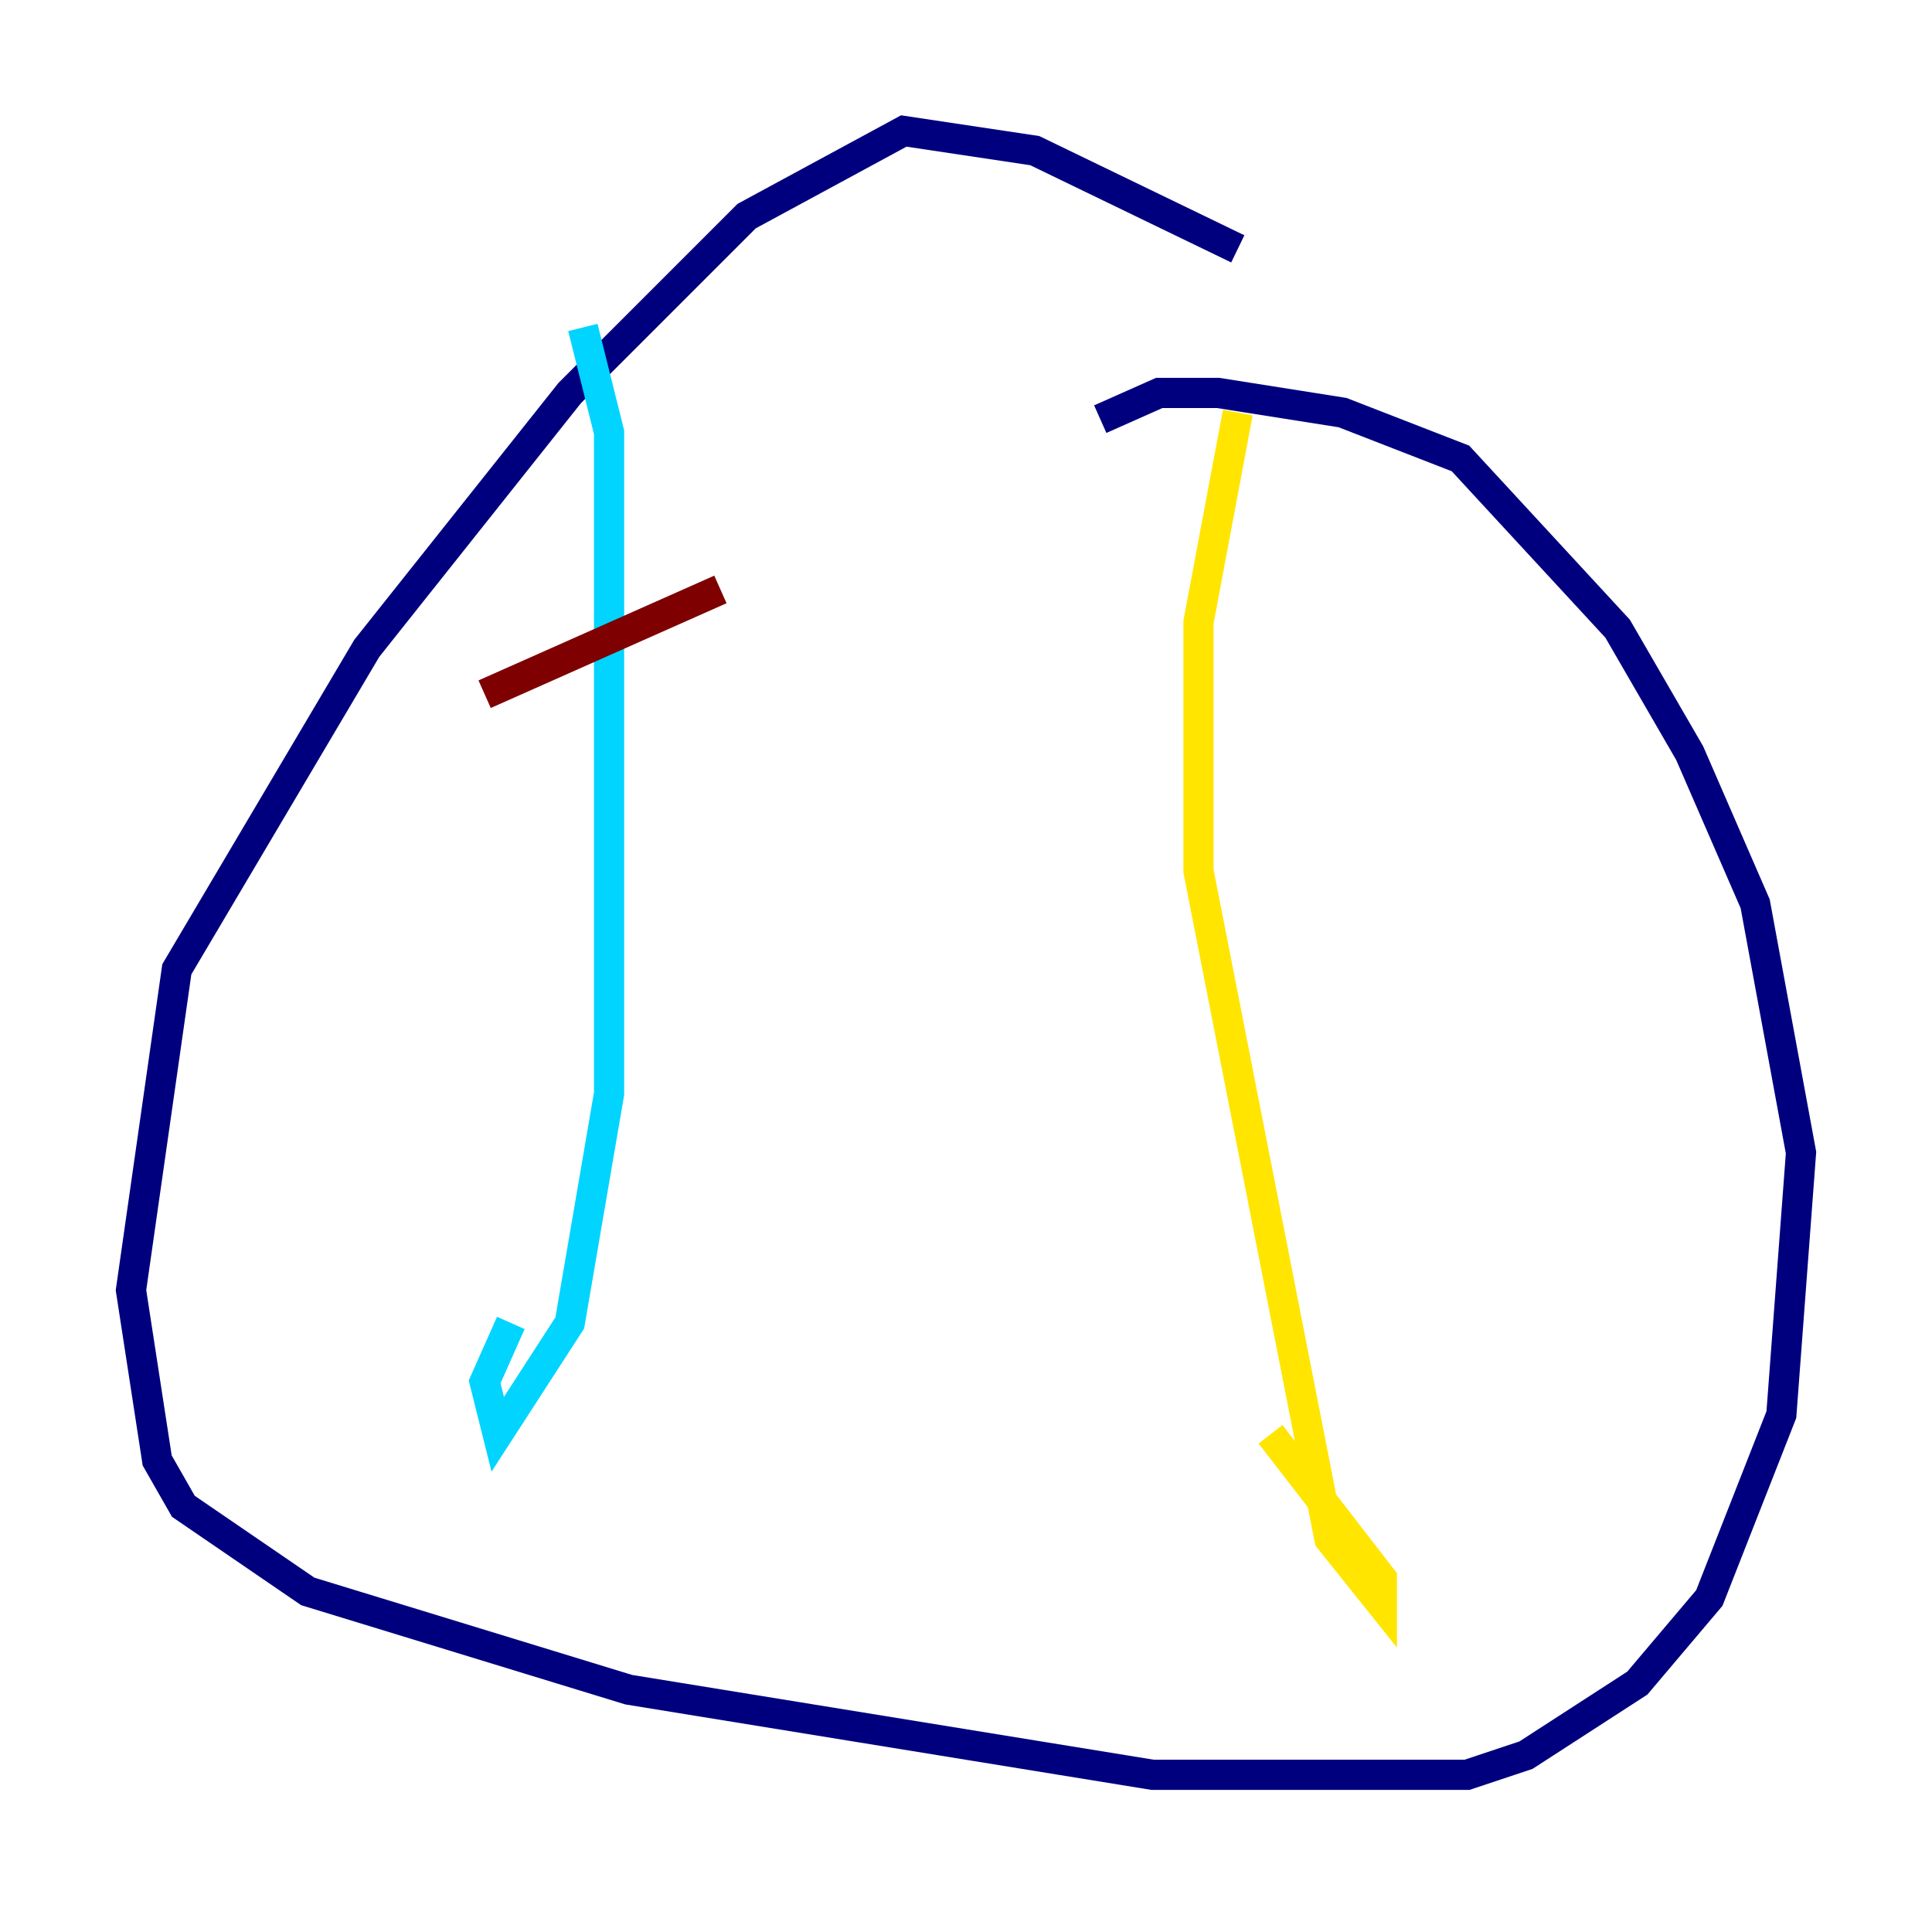 <?xml version="1.0" encoding="utf-8" ?>
<svg baseProfile="tiny" height="128" version="1.2" viewBox="0,0,128,128" width="128" xmlns="http://www.w3.org/2000/svg" xmlns:ev="http://www.w3.org/2001/xml-events" xmlns:xlink="http://www.w3.org/1999/xlink"><defs /><polyline fill="none" points="82.007,16.488 68.556,9.98 59.878,8.678 49.464,14.319 37.749,26.034 24.298,42.956 11.715,64.217 8.678,85.478 10.414,96.759 12.149,99.797 20.393,105.437 41.654,111.946 76.366,117.586 97.193,117.586 101.098,116.285 108.475,111.512 113.248,105.871 118.02,93.722 119.322,76.366 116.285,59.878 111.946,49.898 107.173,41.654 96.759,30.373 88.949,27.336 80.705,26.034 76.8,26.034 72.895,27.77" stroke="#00007f" stroke-width="2" /><polyline fill="none" points="38.617,21.695 40.352,28.637 40.352,72.461 37.749,87.647 32.976,95.024 32.108,91.552 33.844,87.647" stroke="#00d4ff" stroke-width="2" /><polyline fill="none" points="82.007,27.336 79.403,41.22 79.403,57.709 88.081,101.966 91.552,106.305 91.552,104.57 84.176,95.024" stroke="#ffe500" stroke-width="2" /><polyline fill="none" points="32.108,45.993 47.729,39.051" stroke="#7f0000" stroke-width="2" /></svg>